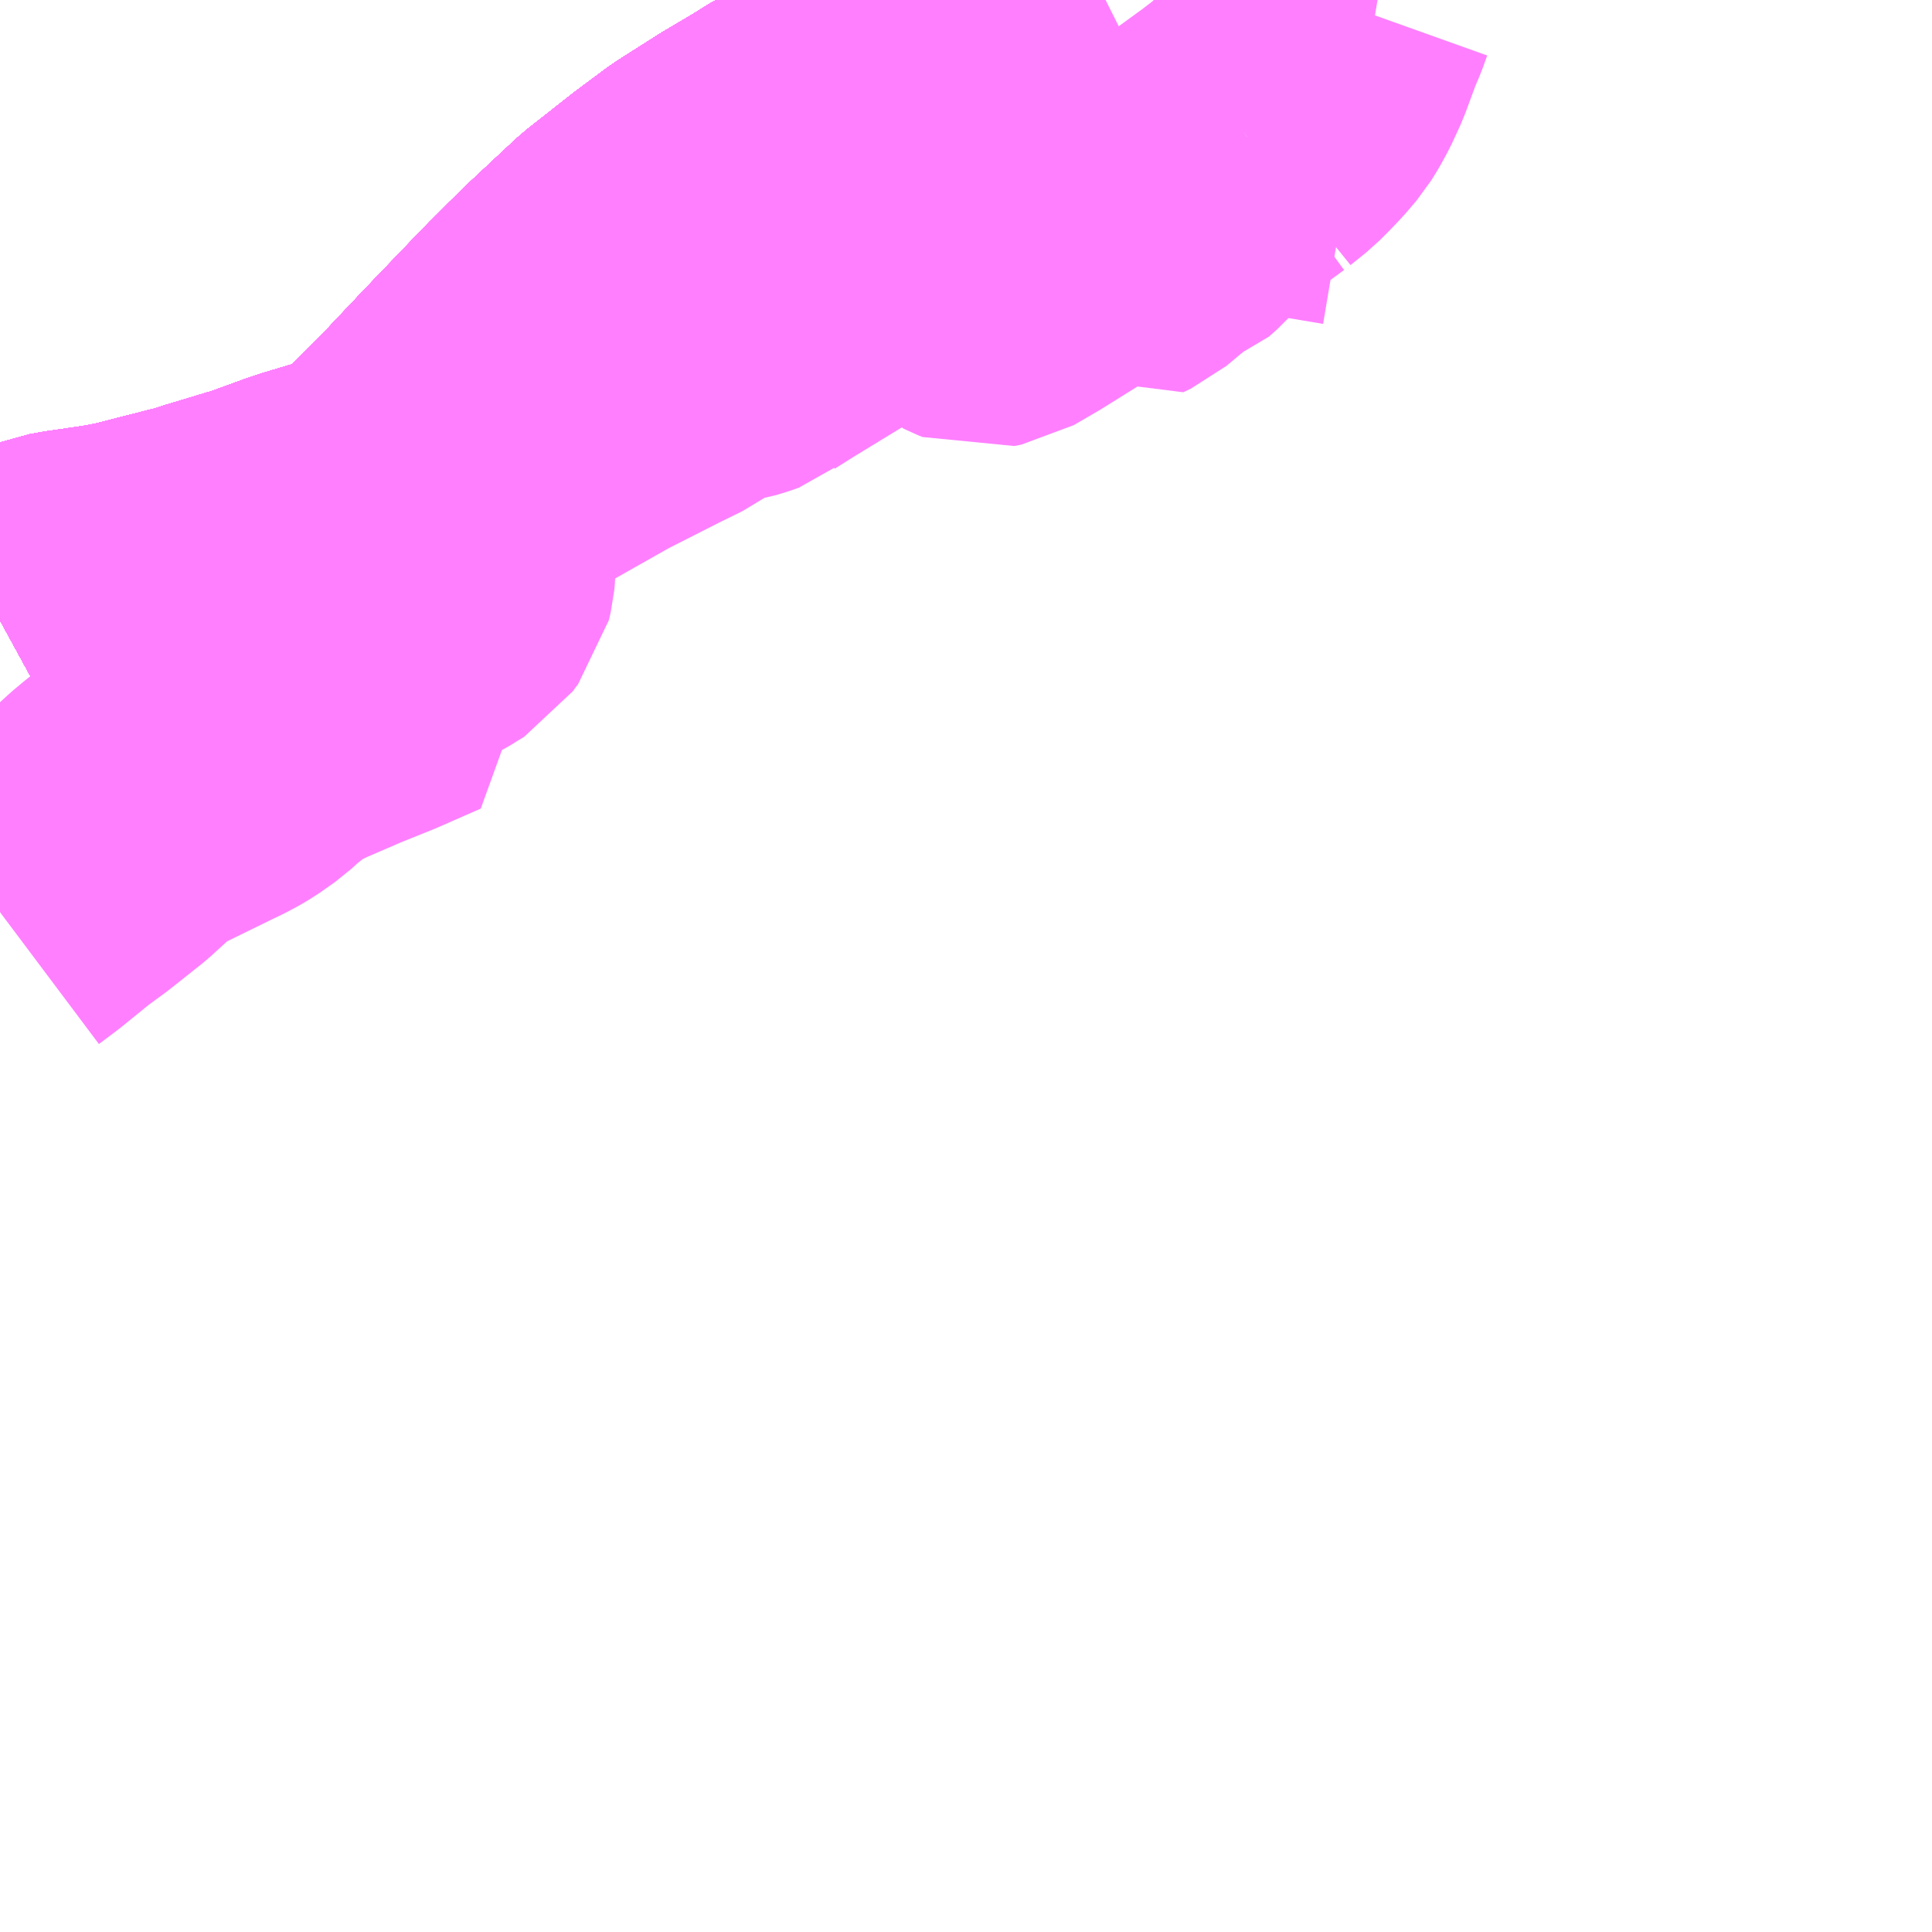 <?xml version="1.0" encoding="UTF-8"?>
<svg  xmlns="http://www.w3.org/2000/svg" xmlns:xlink="http://www.w3.org/1999/xlink" xmlns:go="http://purl.org/svgmap/profile" property="N07_001,N07_002,N07_003,N07_004,N07_005,N07_006,N07_007" viewBox="13223.145 -3427.734 4.395 4.395" go:dataArea="13223.14453125 -3427.734375 4.39453125 4.39453125" >
<globalCoordinateSystem srsName="http://purl.org/crs/84" transform="matrix(100.0,0.0,0.0,-100.0,0.0,0.0)" />
<defs>
 <g id="p0" >
  <circle cx="0.0" cy="0.0" r="3" stroke="green" stroke-width="0.75" vector-effect="non-scaling-stroke" />
 </g>
</defs>
<g fill="none" fill-rule="evenodd" stroke="#FF00FF" stroke-width="0.75" opacity="0.5" vector-effect="non-scaling-stroke" stroke-linejoin="bevel" >
<path content="1,JR九州バス（株）,福岡・小倉～広島・福山（広福ライナー）,3.0,3.0,3.0," xlink:title="1" d="M13225.563,-3427.734L13225.554,-3427.727L13225.54,-3427.717L13225.467,-3427.666L13225.384,-3427.614L13225.35,-3427.593L13225.311,-3427.572L13225.274,-3427.555L13225.218,-3427.527L13225.138,-3427.491L13225.077,-3427.465L13225.06,-3427.456L13225.024,-3427.44L13224.99,-3427.424L13224.978,-3427.419L13224.969,-3427.413L13224.957,-3427.407L13224.917,-3427.382L13224.846,-3427.34L13224.75,-3427.279L13224.738,-3427.27L13224.687,-3427.232L13224.679,-3427.226L13224.576,-3427.145L13224.47,-3427.046L13224.429,-3427.006L13224.388,-3426.965L13224.335,-3426.91L13224.242,-3426.813L13224.157,-3426.723L13224.056,-3426.621L13224.021,-3426.593L13224.003,-3426.582L13223.985,-3426.571L13223.964,-3426.561L13223.93,-3426.55L13223.86,-3426.529L13223.832,-3426.52L13223.747,-3426.489L13223.631,-3426.454L13223.597,-3426.443L13223.576,-3426.438L13223.447,-3426.405L13223.418,-3426.399L13223.389,-3426.394L13223.334,-3426.386L13223.306,-3426.382L13223.29,-3426.379L13223.279,-3426.377L13223.242,-3426.363L13223.167,-3426.335L13223.145,-3426.323"/>
<path content="1,JR九州バス（株）,福岡・小倉～神戸・大阪（山陽道昼特急博多号）,1.0,1.0,1.0," xlink:title="1" d="M13225.563,-3427.734L13225.554,-3427.727L13225.54,-3427.717L13225.467,-3427.666L13225.384,-3427.614L13225.35,-3427.593L13225.311,-3427.572L13225.274,-3427.555L13225.218,-3427.527L13225.138,-3427.491L13225.077,-3427.465L13225.06,-3427.456L13225.024,-3427.44L13224.99,-3427.424L13224.978,-3427.419L13224.969,-3427.413L13224.957,-3427.407L13224.917,-3427.382L13224.846,-3427.34L13224.75,-3427.279L13224.738,-3427.27L13224.687,-3427.232L13224.679,-3427.226L13224.576,-3427.145L13224.47,-3427.046L13224.429,-3427.006L13224.388,-3426.965L13224.335,-3426.91L13224.242,-3426.813L13224.157,-3426.723L13224.056,-3426.621L13224.021,-3426.593L13224.003,-3426.582L13223.985,-3426.571L13223.964,-3426.561L13223.93,-3426.55L13223.86,-3426.529L13223.832,-3426.52L13223.747,-3426.489L13223.631,-3426.454L13223.597,-3426.443L13223.576,-3426.438L13223.447,-3426.405L13223.418,-3426.399L13223.389,-3426.394L13223.334,-3426.386L13223.306,-3426.382L13223.29,-3426.379L13223.279,-3426.377L13223.242,-3426.363L13223.167,-3426.335L13223.145,-3426.323"/>
<path content="1,いわくにバス（株）,広島線（交通局～広島）,8.0,8.0,8.0," xlink:title="1" d="M13225.563,-3427.734L13225.554,-3427.727L13225.54,-3427.717L13225.467,-3427.666L13225.384,-3427.614L13225.35,-3427.593L13225.311,-3427.572L13225.274,-3427.555L13225.218,-3427.527L13225.138,-3427.491L13225.077,-3427.465L13225.06,-3427.456L13225.024,-3427.44L13224.99,-3427.424L13224.978,-3427.419L13224.969,-3427.413L13224.957,-3427.407L13224.917,-3427.382L13224.846,-3427.34L13224.75,-3427.279L13224.738,-3427.27L13224.687,-3427.232L13224.679,-3427.226L13224.576,-3427.145L13224.47,-3427.046L13224.429,-3427.006L13224.388,-3426.965L13224.335,-3426.91L13224.242,-3426.813L13224.157,-3426.723L13224.056,-3426.621L13224.021,-3426.593L13224.003,-3426.582L13223.985,-3426.571L13223.964,-3426.561L13223.93,-3426.55L13223.86,-3426.529L13223.832,-3426.52L13223.747,-3426.489L13223.631,-3426.454L13223.597,-3426.443L13223.576,-3426.438L13223.447,-3426.405L13223.418,-3426.399L13223.389,-3426.394L13223.334,-3426.386L13223.306,-3426.382L13223.29,-3426.379L13223.279,-3426.377L13223.242,-3426.363L13223.167,-3426.335L13223.145,-3426.323"/>
<path content="1,いわくにバス（株）,広島線（東瀬戸・由宇駅～広島）,3.0,3.0,3.0," xlink:title="1" d="M13225.563,-3427.734L13225.554,-3427.727L13225.54,-3427.717L13225.467,-3427.666L13225.384,-3427.614L13225.35,-3427.593L13225.311,-3427.572L13225.274,-3427.555L13225.218,-3427.527L13225.138,-3427.491L13225.077,-3427.465L13225.06,-3427.456L13225.024,-3427.44L13224.99,-3427.424L13224.978,-3427.419L13224.969,-3427.413L13224.957,-3427.407L13224.917,-3427.382L13224.846,-3427.34L13224.75,-3427.279L13224.738,-3427.27L13224.687,-3427.232L13224.679,-3427.226L13224.576,-3427.145L13224.47,-3427.046L13224.429,-3427.006L13224.388,-3426.965L13224.335,-3426.91L13224.242,-3426.813L13224.157,-3426.723L13224.056,-3426.621L13224.021,-3426.593L13224.003,-3426.582L13223.985,-3426.571L13223.964,-3426.561L13223.93,-3426.55L13223.86,-3426.529L13223.832,-3426.52L13223.747,-3426.489L13223.631,-3426.454L13223.597,-3426.443L13223.576,-3426.438L13223.447,-3426.405L13223.418,-3426.399L13223.389,-3426.394L13223.334,-3426.386L13223.306,-3426.382L13223.29,-3426.379L13223.279,-3426.377L13223.242,-3426.363L13223.167,-3426.335L13223.145,-3426.323"/>
<path content="1,サンデン交通（株）,下関～大阪,1.0,1.0,1.0," xlink:title="1" d="M13223.145,-3426.323L13223.167,-3426.335L13223.242,-3426.363L13223.279,-3426.377L13223.29,-3426.379L13223.306,-3426.382L13223.334,-3426.386L13223.389,-3426.394L13223.418,-3426.399L13223.447,-3426.405L13223.576,-3426.438L13223.597,-3426.443L13223.631,-3426.454L13223.747,-3426.489L13223.832,-3426.52L13223.86,-3426.529L13223.93,-3426.55L13223.964,-3426.561L13223.985,-3426.571L13224.003,-3426.582L13224.021,-3426.593L13224.056,-3426.621L13224.157,-3426.723L13224.242,-3426.813L13224.335,-3426.91L13224.388,-3426.965L13224.429,-3427.006L13224.47,-3427.046L13224.576,-3427.145L13224.679,-3427.226L13224.687,-3427.232L13224.738,-3427.27L13224.75,-3427.279L13224.846,-3427.34L13224.917,-3427.382L13224.957,-3427.407L13224.969,-3427.413L13224.978,-3427.419L13224.99,-3427.424L13225.024,-3427.44L13225.06,-3427.456L13225.077,-3427.465L13225.138,-3427.491L13225.218,-3427.527L13225.274,-3427.555L13225.311,-3427.572L13225.35,-3427.593L13225.384,-3427.614L13225.467,-3427.666L13225.54,-3427.717L13225.554,-3427.727L13225.563,-3427.734"/>
<path content="1,三重交通（株）,鳥羽～福岡,1.0,1.0,1.0," xlink:title="1" d="M13223.145,-3426.323L13223.167,-3426.335L13223.242,-3426.363L13223.279,-3426.377L13223.29,-3426.379L13223.306,-3426.382L13223.334,-3426.386L13223.389,-3426.394L13223.418,-3426.399L13223.447,-3426.405L13223.576,-3426.438L13223.597,-3426.443L13223.631,-3426.454L13223.747,-3426.489L13223.832,-3426.52L13223.86,-3426.529L13223.93,-3426.55L13223.964,-3426.561L13223.985,-3426.571L13224.003,-3426.582L13224.021,-3426.593L13224.056,-3426.621L13224.157,-3426.723L13224.242,-3426.813L13224.335,-3426.91L13224.388,-3426.965L13224.429,-3427.006L13224.47,-3427.046L13224.576,-3427.145L13224.679,-3427.226L13224.687,-3427.232L13224.738,-3427.27L13224.75,-3427.279L13224.846,-3427.34L13224.917,-3427.382L13224.957,-3427.407L13224.969,-3427.413L13224.978,-3427.419L13224.99,-3427.424L13225.024,-3427.44L13225.06,-3427.456L13225.077,-3427.465L13225.138,-3427.491L13225.218,-3427.527L13225.274,-3427.555L13225.311,-3427.572L13225.35,-3427.593L13225.384,-3427.614L13225.467,-3427.666L13225.54,-3427.717L13225.554,-3427.727L13225.563,-3427.734"/>
<path content="1,下津井電鉄（株）,岡山～福岡線,1.0,1.0,1.0," xlink:title="1" d="M13225.563,-3427.734L13225.554,-3427.727L13225.54,-3427.717L13225.467,-3427.666L13225.384,-3427.614L13225.35,-3427.593L13225.311,-3427.572L13225.274,-3427.555L13225.218,-3427.527L13225.138,-3427.491L13225.077,-3427.465L13225.06,-3427.456L13225.024,-3427.44L13224.99,-3427.424L13224.978,-3427.419L13224.969,-3427.413L13224.957,-3427.407L13224.917,-3427.382L13224.846,-3427.34L13224.75,-3427.279L13224.738,-3427.27L13224.687,-3427.232L13224.679,-3427.226L13224.576,-3427.145L13224.47,-3427.046L13224.429,-3427.006L13224.388,-3426.965L13224.335,-3426.91L13224.242,-3426.813L13224.157,-3426.723L13224.056,-3426.621L13224.021,-3426.593L13224.003,-3426.582L13223.985,-3426.571L13223.964,-3426.561L13223.93,-3426.55L13223.86,-3426.529L13223.832,-3426.52L13223.747,-3426.489L13223.631,-3426.454L13223.597,-3426.443L13223.576,-3426.438L13223.447,-3426.405L13223.418,-3426.399L13223.389,-3426.394L13223.334,-3426.386L13223.306,-3426.382L13223.29,-3426.379L13223.279,-3426.377L13223.242,-3426.363L13223.167,-3426.335L13223.145,-3426.323"/>
<path content="1,両備ホールディングス（株）,ペガサス　倉敷・岡山～小倉・福岡線,1.0,1.0,1.0," xlink:title="1" d="M13225.563,-3427.734L13225.554,-3427.727L13225.54,-3427.717L13225.467,-3427.666L13225.384,-3427.614L13225.35,-3427.593L13225.311,-3427.572L13225.274,-3427.555L13225.218,-3427.527L13225.138,-3427.491L13225.077,-3427.465L13225.06,-3427.456L13225.024,-3427.44L13224.99,-3427.424L13224.978,-3427.419L13224.969,-3427.413L13224.957,-3427.407L13224.917,-3427.382L13224.846,-3427.34L13224.75,-3427.279L13224.738,-3427.27L13224.687,-3427.232L13224.679,-3427.226L13224.576,-3427.145L13224.47,-3427.046L13224.429,-3427.006L13224.388,-3426.965L13224.335,-3426.91L13224.242,-3426.813L13224.157,-3426.723L13224.056,-3426.621L13224.021,-3426.593L13224.003,-3426.582L13223.985,-3426.571L13223.964,-3426.561L13223.93,-3426.55L13223.86,-3426.529L13223.832,-3426.52L13223.747,-3426.489L13223.631,-3426.454L13223.597,-3426.443L13223.576,-3426.438L13223.447,-3426.405L13223.418,-3426.399L13223.389,-3426.394L13223.334,-3426.386L13223.306,-3426.382L13223.29,-3426.379L13223.279,-3426.377L13223.242,-3426.363L13223.167,-3426.335L13223.145,-3426.323"/>
<path content="1,中国JRバス（株）,福山・広島～福岡　広福ライナー,10.0,10.0,10.0," xlink:title="1" d="M13225.563,-3427.734L13225.554,-3427.727L13225.54,-3427.717L13225.467,-3427.666L13225.384,-3427.614L13225.35,-3427.593L13225.311,-3427.572L13225.274,-3427.555L13225.218,-3427.527L13225.138,-3427.491L13225.077,-3427.465L13225.06,-3427.456L13225.024,-3427.44L13224.99,-3427.424L13224.978,-3427.419L13224.969,-3427.413L13224.957,-3427.407L13224.917,-3427.382L13224.846,-3427.34L13224.75,-3427.279L13224.738,-3427.27L13224.687,-3427.232L13224.679,-3427.226L13224.576,-3427.145L13224.47,-3427.046L13224.429,-3427.006L13224.388,-3426.965L13224.335,-3426.91L13224.242,-3426.813L13224.157,-3426.723L13224.056,-3426.621L13224.021,-3426.593L13224.003,-3426.582L13223.985,-3426.571L13223.964,-3426.561L13223.93,-3426.55L13223.86,-3426.529L13223.832,-3426.52L13223.747,-3426.489L13223.631,-3426.454L13223.597,-3426.443L13223.576,-3426.438L13223.447,-3426.405L13223.418,-3426.399L13223.389,-3426.394L13223.334,-3426.386L13223.306,-3426.382L13223.29,-3426.379L13223.279,-3426.377L13223.242,-3426.363L13223.167,-3426.335L13223.145,-3426.323"/>
<path content="1,九州産交バス（株）,熊本⇔名古屋,1.0,1.0,1.0," xlink:title="1" d="M13225.563,-3427.734L13225.554,-3427.727L13225.54,-3427.717L13225.467,-3427.666L13225.384,-3427.614L13225.35,-3427.593L13225.311,-3427.572L13225.274,-3427.555L13225.218,-3427.527L13225.138,-3427.491L13225.077,-3427.465L13225.06,-3427.456L13225.024,-3427.44L13224.99,-3427.424L13224.978,-3427.419L13224.969,-3427.413L13224.957,-3427.407L13224.917,-3427.382L13224.846,-3427.34L13224.75,-3427.279L13224.738,-3427.27L13224.687,-3427.232L13224.679,-3427.226L13224.576,-3427.145L13224.47,-3427.046L13224.429,-3427.006L13224.388,-3426.965L13224.335,-3426.91L13224.242,-3426.813L13224.157,-3426.723L13224.056,-3426.621L13224.021,-3426.593L13224.003,-3426.582L13223.985,-3426.571L13223.964,-3426.561L13223.93,-3426.55L13223.86,-3426.529L13223.832,-3426.52L13223.747,-3426.489L13223.631,-3426.454L13223.597,-3426.443L13223.576,-3426.438L13223.447,-3426.405L13223.418,-3426.399L13223.389,-3426.394L13223.334,-3426.386L13223.306,-3426.382L13223.29,-3426.379L13223.279,-3426.377L13223.242,-3426.363L13223.167,-3426.335L13223.145,-3426.323"/>
<path content="1,九州産交バス（株）,熊本⇔大阪・京都,1.0,1.0,1.0," xlink:title="1" d="M13225.563,-3427.734L13225.554,-3427.727L13225.54,-3427.717L13225.467,-3427.666L13225.384,-3427.614L13225.35,-3427.593L13225.311,-3427.572L13225.274,-3427.555L13225.218,-3427.527L13225.138,-3427.491L13225.077,-3427.465L13225.06,-3427.456L13225.024,-3427.44L13224.99,-3427.424L13224.978,-3427.419L13224.969,-3427.413L13224.957,-3427.407L13224.917,-3427.382L13224.846,-3427.34L13224.75,-3427.279L13224.738,-3427.27L13224.687,-3427.232L13224.679,-3427.226L13224.576,-3427.145L13224.47,-3427.046L13224.429,-3427.006L13224.388,-3426.965L13224.335,-3426.91L13224.242,-3426.813L13224.157,-3426.723L13224.056,-3426.621L13224.021,-3426.593L13224.003,-3426.582L13223.985,-3426.571L13223.964,-3426.561L13223.93,-3426.55L13223.86,-3426.529L13223.832,-3426.52L13223.747,-3426.489L13223.631,-3426.454L13223.597,-3426.443L13223.576,-3426.438L13223.447,-3426.405L13223.418,-3426.399L13223.389,-3426.394L13223.334,-3426.386L13223.306,-3426.382L13223.29,-3426.379L13223.279,-3426.377L13223.242,-3426.363L13223.167,-3426.335L13223.145,-3426.323"/>
<path content="1,九州産交バス（株）,鹿児島・熊本～神戸・尼崎（トワイライト号）,1.0,1.0,1.0," xlink:title="1" d="M13225.563,-3427.734L13225.554,-3427.727L13225.54,-3427.717L13225.467,-3427.666L13225.384,-3427.614L13225.35,-3427.593L13225.311,-3427.572L13225.274,-3427.555L13225.218,-3427.527L13225.138,-3427.491L13225.077,-3427.465L13225.06,-3427.456L13225.024,-3427.44L13224.99,-3427.424L13224.978,-3427.419L13224.969,-3427.413L13224.957,-3427.407L13224.917,-3427.382L13224.846,-3427.34L13224.75,-3427.279L13224.738,-3427.27L13224.687,-3427.232L13224.679,-3427.226L13224.576,-3427.145L13224.47,-3427.046L13224.429,-3427.006L13224.388,-3426.965L13224.335,-3426.91L13224.242,-3426.813L13224.157,-3426.723L13224.056,-3426.621L13224.021,-3426.593L13224.003,-3426.582L13223.985,-3426.571L13223.964,-3426.561L13223.93,-3426.55L13223.86,-3426.529L13223.832,-3426.52L13223.747,-3426.489L13223.631,-3426.454L13223.597,-3426.443L13223.576,-3426.438L13223.447,-3426.405L13223.418,-3426.399L13223.389,-3426.394L13223.334,-3426.386L13223.306,-3426.382L13223.29,-3426.379L13223.279,-3426.377L13223.242,-3426.363L13223.167,-3426.335L13223.145,-3426.323"/>
<path content="1,京阪バス（株）,京都・大阪⇔小倉・福岡,1.0,1.0,1.0," xlink:title="1" d="M13223.145,-3426.323L13223.167,-3426.335L13223.242,-3426.363L13223.279,-3426.377L13223.29,-3426.379L13223.306,-3426.382L13223.334,-3426.386L13223.389,-3426.394L13223.418,-3426.399L13223.447,-3426.405L13223.576,-3426.438L13223.597,-3426.443L13223.631,-3426.454L13223.747,-3426.489L13223.832,-3426.52L13223.86,-3426.529L13223.93,-3426.55L13223.964,-3426.561L13223.985,-3426.571L13224.003,-3426.582L13224.021,-3426.593L13224.056,-3426.621L13224.157,-3426.723L13224.242,-3426.813L13224.335,-3426.91L13224.388,-3426.965L13224.429,-3427.006L13224.47,-3427.046L13224.576,-3427.145L13224.679,-3427.226L13224.687,-3427.232L13224.738,-3427.27L13224.75,-3427.279L13224.846,-3427.34L13224.917,-3427.382L13224.957,-3427.407L13224.969,-3427.413L13224.978,-3427.419L13224.99,-3427.424L13225.024,-3427.44L13225.06,-3427.456L13225.077,-3427.465L13225.138,-3427.491L13225.218,-3427.527L13225.274,-3427.555L13225.311,-3427.572L13225.35,-3427.593L13225.384,-3427.614L13225.467,-3427.666L13225.54,-3427.717L13225.554,-3427.727L13225.563,-3427.734"/>
<path content="1,伊予鉄道（株）,道後エクスプレスふくおか号　松山⇔福岡,1.0,1.0,1.0," xlink:title="1" d="M13223.145,-3426.323L13223.167,-3426.335L13223.242,-3426.363L13223.279,-3426.377L13223.29,-3426.379L13223.306,-3426.382L13223.334,-3426.386L13223.389,-3426.394L13223.418,-3426.399L13223.447,-3426.405L13223.576,-3426.438L13223.597,-3426.443L13223.631,-3426.454L13223.747,-3426.489L13223.832,-3426.52L13223.86,-3426.529L13223.93,-3426.55L13223.964,-3426.561L13223.985,-3426.571L13224.003,-3426.582L13224.021,-3426.593L13224.056,-3426.621L13224.157,-3426.723L13224.242,-3426.813L13224.335,-3426.91L13224.388,-3426.965L13224.429,-3427.006L13224.47,-3427.046L13224.576,-3427.145L13224.679,-3427.226L13224.687,-3427.232L13224.738,-3427.27L13224.75,-3427.279L13224.846,-3427.34L13224.917,-3427.382L13224.957,-3427.407L13224.969,-3427.413L13224.978,-3427.419L13224.99,-3427.424L13225.024,-3427.44L13225.06,-3427.456L13225.077,-3427.465L13225.138,-3427.491L13225.218,-3427.527L13225.274,-3427.555L13225.311,-3427.572L13225.35,-3427.593L13225.384,-3427.614L13225.467,-3427.666L13225.54,-3427.717L13225.554,-3427.727L13225.563,-3427.734"/>
<path content="1,南海バス（株）,堺・大阪（なんば）・神戸（三宮）⇔佐世保・ハウステンボス,1.0,1.0,1.0," xlink:title="1" d="M13225.563,-3427.734L13225.554,-3427.727L13225.54,-3427.717L13225.467,-3427.666L13225.384,-3427.614L13225.35,-3427.593L13225.311,-3427.572L13225.274,-3427.555L13225.218,-3427.527L13225.138,-3427.491L13225.077,-3427.465L13225.06,-3427.456L13225.024,-3427.44L13224.99,-3427.424L13224.978,-3427.419L13224.969,-3427.413L13224.957,-3427.407L13224.917,-3427.382L13224.846,-3427.34L13224.75,-3427.279L13224.738,-3427.27L13224.687,-3427.232L13224.679,-3427.226L13224.576,-3427.145L13224.47,-3427.046L13224.429,-3427.006L13224.388,-3426.965L13224.335,-3426.91L13224.242,-3426.813L13224.157,-3426.723L13224.056,-3426.621L13224.021,-3426.593L13224.003,-3426.582L13223.985,-3426.571L13223.964,-3426.561L13223.93,-3426.55L13223.86,-3426.529L13223.832,-3426.52L13223.747,-3426.489L13223.631,-3426.454L13223.597,-3426.443L13223.576,-3426.438L13223.447,-3426.405L13223.418,-3426.399L13223.389,-3426.394L13223.334,-3426.386L13223.306,-3426.382L13223.29,-3426.379L13223.279,-3426.377L13223.242,-3426.363L13223.167,-3426.335L13223.145,-3426.323"/>
<path content="1,名鉄バス（株）,名古屋～熊本,1.0,1.0,1.0," xlink:title="1" d="M13225.563,-3427.734L13225.554,-3427.727L13225.54,-3427.717L13225.467,-3427.666L13225.384,-3427.614L13225.35,-3427.593L13225.311,-3427.572L13225.274,-3427.555L13225.218,-3427.527L13225.138,-3427.491L13225.077,-3427.465L13225.06,-3427.456L13225.024,-3427.44L13224.99,-3427.424L13224.978,-3427.419L13224.969,-3427.413L13224.957,-3427.407L13224.917,-3427.382L13224.846,-3427.34L13224.75,-3427.279L13224.738,-3427.27L13224.687,-3427.232L13224.679,-3427.226L13224.576,-3427.145L13224.47,-3427.046L13224.429,-3427.006L13224.388,-3426.965L13224.335,-3426.91L13224.242,-3426.813L13224.157,-3426.723L13224.056,-3426.621L13224.021,-3426.593L13224.003,-3426.582L13223.985,-3426.571L13223.964,-3426.561L13223.93,-3426.55L13223.86,-3426.529L13223.832,-3426.52L13223.747,-3426.489L13223.631,-3426.454L13223.597,-3426.443L13223.576,-3426.438L13223.447,-3426.405L13223.418,-3426.399L13223.389,-3426.394L13223.334,-3426.386L13223.306,-3426.382L13223.29,-3426.379L13223.279,-3426.377L13223.242,-3426.363L13223.167,-3426.335L13223.145,-3426.323"/>
<path content="1,名鉄バス（株）,名古屋～福岡,1.0,1.0,1.0," xlink:title="1" d="M13223.145,-3426.323L13223.167,-3426.335L13223.242,-3426.363L13223.279,-3426.377L13223.29,-3426.379L13223.306,-3426.382L13223.334,-3426.386L13223.389,-3426.394L13223.418,-3426.399L13223.447,-3426.405L13223.576,-3426.438L13223.597,-3426.443L13223.631,-3426.454L13223.747,-3426.489L13223.832,-3426.52L13223.86,-3426.529L13223.93,-3426.55L13223.964,-3426.561L13223.985,-3426.571L13224.003,-3426.582L13224.021,-3426.593L13224.056,-3426.621L13224.157,-3426.723L13224.242,-3426.813L13224.335,-3426.91L13224.388,-3426.965L13224.429,-3427.006L13224.47,-3427.046L13224.576,-3427.145L13224.679,-3427.226L13224.687,-3427.232L13224.738,-3427.27L13224.75,-3427.279L13224.846,-3427.34L13224.917,-3427.382L13224.957,-3427.407L13224.969,-3427.413L13224.978,-3427.419L13224.99,-3427.424L13225.024,-3427.44L13225.06,-3427.456L13225.077,-3427.465L13225.138,-3427.491L13225.218,-3427.527L13225.274,-3427.555L13225.311,-3427.572L13225.35,-3427.593L13225.384,-3427.614L13225.467,-3427.666L13225.54,-3427.717L13225.554,-3427.727L13225.563,-3427.734"/>
<path content="1,名鉄バス（株）,名古屋～長崎,1.0,1.0,1.0," xlink:title="1" d="M13225.563,-3427.734L13225.554,-3427.727L13225.54,-3427.717L13225.467,-3427.666L13225.384,-3427.614L13225.35,-3427.593L13225.311,-3427.572L13225.274,-3427.555L13225.218,-3427.527L13225.138,-3427.491L13225.077,-3427.465L13225.06,-3427.456L13225.024,-3427.44L13224.99,-3427.424L13224.978,-3427.419L13224.969,-3427.413L13224.957,-3427.407L13224.917,-3427.382L13224.846,-3427.34L13224.75,-3427.279L13224.738,-3427.27L13224.687,-3427.232L13224.679,-3427.226L13224.576,-3427.145L13224.47,-3427.046L13224.429,-3427.006L13224.388,-3426.965L13224.335,-3426.91L13224.242,-3426.813L13224.157,-3426.723L13224.056,-3426.621L13224.021,-3426.593L13224.003,-3426.582L13223.985,-3426.571L13223.964,-3426.561L13223.93,-3426.55L13223.86,-3426.529L13223.832,-3426.52L13223.747,-3426.489L13223.631,-3426.454L13223.597,-3426.443L13223.576,-3426.438L13223.447,-3426.405L13223.418,-3426.399L13223.389,-3426.394L13223.334,-3426.386L13223.306,-3426.382L13223.29,-3426.379L13223.279,-3426.377L13223.242,-3426.363L13223.167,-3426.335L13223.145,-3426.323"/>
<path content="1,四国高速バス（株）,さぬきエクスプレス福岡　高松・善通寺⇔福岡,1.0,1.0,1.0," xlink:title="1" d="M13223.145,-3426.323L13223.167,-3426.335L13223.242,-3426.363L13223.279,-3426.377L13223.29,-3426.379L13223.306,-3426.382L13223.334,-3426.386L13223.389,-3426.394L13223.418,-3426.399L13223.447,-3426.405L13223.576,-3426.438L13223.597,-3426.443L13223.631,-3426.454L13223.747,-3426.489L13223.832,-3426.52L13223.86,-3426.529L13223.93,-3426.55L13223.964,-3426.561L13223.985,-3426.571L13224.003,-3426.582L13224.021,-3426.593L13224.056,-3426.621L13224.157,-3426.723L13224.242,-3426.813L13224.335,-3426.91L13224.388,-3426.965L13224.429,-3427.006L13224.47,-3427.046L13224.576,-3427.145L13224.679,-3427.226L13224.687,-3427.232L13224.738,-3427.27L13224.75,-3427.279L13224.846,-3427.34L13224.917,-3427.382L13224.957,-3427.407L13224.969,-3427.413L13224.978,-3427.419L13224.99,-3427.424L13225.024,-3427.44L13225.06,-3427.456L13225.077,-3427.465L13225.138,-3427.491L13225.218,-3427.527L13225.274,-3427.555L13225.311,-3427.572L13225.35,-3427.593L13225.384,-3427.614L13225.467,-3427.666L13225.54,-3427.717L13225.554,-3427.727L13225.563,-3427.734"/>
<path content="1,土佐電気鉄道（株）,はりまや号　高知⇔福岡線,1.0,1.0,1.0," xlink:title="1" d="M13223.145,-3426.323L13223.167,-3426.335L13223.242,-3426.363L13223.279,-3426.377L13223.29,-3426.379L13223.306,-3426.382L13223.334,-3426.386L13223.389,-3426.394L13223.418,-3426.399L13223.447,-3426.405L13223.576,-3426.438L13223.597,-3426.443L13223.631,-3426.454L13223.747,-3426.489L13223.832,-3426.52L13223.86,-3426.529L13223.93,-3426.55L13223.964,-3426.561L13223.985,-3426.571L13224.003,-3426.582L13224.021,-3426.593L13224.056,-3426.621L13224.157,-3426.723L13224.242,-3426.813L13224.335,-3426.91L13224.388,-3426.965L13224.429,-3427.006L13224.47,-3427.046L13224.576,-3427.145L13224.679,-3427.226L13224.687,-3427.232L13224.738,-3427.27L13224.75,-3427.279L13224.846,-3427.34L13224.917,-3427.382L13224.957,-3427.407L13224.969,-3427.413L13224.978,-3427.419L13224.99,-3427.424L13225.024,-3427.44L13225.06,-3427.456L13225.077,-3427.465L13225.138,-3427.491L13225.218,-3427.527L13225.274,-3427.555L13225.311,-3427.572L13225.35,-3427.593L13225.384,-3427.614L13225.467,-3427.666L13225.54,-3427.717L13225.554,-3427.727L13225.563,-3427.734"/>
<path content="1,広交観光（株）,広島⇔徳山,6.0,6.0,6.0," xlink:title="1" d="M13225.563,-3427.734L13225.554,-3427.727L13225.54,-3427.717L13225.467,-3427.666L13225.384,-3427.614L13225.35,-3427.593L13225.311,-3427.572L13225.274,-3427.555L13225.218,-3427.527L13225.138,-3427.491L13225.077,-3427.465L13225.06,-3427.456L13225.024,-3427.44L13224.99,-3427.424L13224.978,-3427.419L13224.969,-3427.413L13224.957,-3427.407L13224.917,-3427.382L13224.846,-3427.34L13224.75,-3427.279L13224.738,-3427.27L13224.687,-3427.232L13224.679,-3427.226L13224.576,-3427.145L13224.47,-3427.046L13224.429,-3427.006L13224.388,-3426.965L13224.335,-3426.91L13224.242,-3426.813L13224.157,-3426.723L13224.056,-3426.621L13224.021,-3426.593L13224.003,-3426.582L13223.985,-3426.571L13223.964,-3426.561L13223.93,-3426.55L13223.86,-3426.529L13223.832,-3426.52L13223.747,-3426.489L13223.631,-3426.454L13223.597,-3426.443L13223.576,-3426.438L13223.447,-3426.405L13223.418,-3426.399L13223.389,-3426.394L13223.334,-3426.386L13223.306,-3426.382L13223.29,-3426.379L13223.279,-3426.377L13223.242,-3426.363L13223.167,-3426.335L13223.145,-3426.323"/>
<path content="1,広交観光（株）,広福ライナー　広島⇔福岡,9.0,9.0,9.0," xlink:title="1" d="M13225.563,-3427.734L13225.554,-3427.727L13225.54,-3427.717L13225.467,-3427.666L13225.384,-3427.614L13225.35,-3427.593L13225.311,-3427.572L13225.274,-3427.555L13225.218,-3427.527L13225.138,-3427.491L13225.077,-3427.465L13225.06,-3427.456L13225.024,-3427.44L13224.99,-3427.424L13224.978,-3427.419L13224.969,-3427.413L13224.957,-3427.407L13224.917,-3427.382L13224.846,-3427.34L13224.75,-3427.279L13224.738,-3427.27L13224.687,-3427.232L13224.679,-3427.226L13224.576,-3427.145L13224.47,-3427.046L13224.429,-3427.006L13224.388,-3426.965L13224.335,-3426.91L13224.242,-3426.813L13224.157,-3426.723L13224.056,-3426.621L13224.021,-3426.593L13224.003,-3426.582L13223.985,-3426.571L13223.964,-3426.561L13223.93,-3426.55L13223.86,-3426.529L13223.832,-3426.52L13223.747,-3426.489L13223.631,-3426.454L13223.597,-3426.443L13223.576,-3426.438L13223.447,-3426.405L13223.418,-3426.399L13223.389,-3426.394L13223.334,-3426.386L13223.306,-3426.382L13223.29,-3426.379L13223.279,-3426.377L13223.242,-3426.363L13223.167,-3426.335L13223.145,-3426.323"/>
<path content="1,広交観光（株）,広福ライナー　福山・広島⇔福岡,1.0,1.0,1.0," xlink:title="1" d="M13225.563,-3427.734L13225.554,-3427.727L13225.54,-3427.717L13225.467,-3427.666L13225.384,-3427.614L13225.35,-3427.593L13225.311,-3427.572L13225.274,-3427.555L13225.218,-3427.527L13225.138,-3427.491L13225.077,-3427.465L13225.06,-3427.456L13225.024,-3427.44L13224.99,-3427.424L13224.978,-3427.419L13224.969,-3427.413L13224.957,-3427.407L13224.917,-3427.382L13224.846,-3427.34L13224.75,-3427.279L13224.738,-3427.27L13224.687,-3427.232L13224.679,-3427.226L13224.576,-3427.145L13224.47,-3427.046L13224.429,-3427.006L13224.388,-3426.965L13224.335,-3426.91L13224.242,-3426.813L13224.157,-3426.723L13224.056,-3426.621L13224.021,-3426.593L13224.003,-3426.582L13223.985,-3426.571L13223.964,-3426.561L13223.93,-3426.55L13223.86,-3426.529L13223.832,-3426.52L13223.747,-3426.489L13223.631,-3426.454L13223.597,-3426.443L13223.576,-3426.438L13223.447,-3426.405L13223.418,-3426.399L13223.389,-3426.394L13223.334,-3426.386L13223.306,-3426.382L13223.29,-3426.379L13223.279,-3426.377L13223.242,-3426.363L13223.167,-3426.335L13223.145,-3426.323"/>
<path content="1,日ノ丸自動車（株）,福岡‐米子・倉吉・鳥取線,1.0,1.0,1.0," xlink:title="1" d="M13225.563,-3427.734L13225.554,-3427.727L13225.54,-3427.717L13225.467,-3427.666L13225.384,-3427.614L13225.35,-3427.593L13225.311,-3427.572L13225.274,-3427.555L13225.218,-3427.527L13225.138,-3427.491L13225.077,-3427.465L13225.06,-3427.456L13225.024,-3427.44L13224.99,-3427.424L13224.978,-3427.419L13224.969,-3427.413L13224.957,-3427.407L13224.917,-3427.382L13224.846,-3427.34L13224.75,-3427.279L13224.738,-3427.27L13224.687,-3427.232L13224.679,-3427.226L13224.576,-3427.145L13224.47,-3427.046L13224.429,-3427.006L13224.388,-3426.965L13224.335,-3426.91L13224.242,-3426.813L13224.157,-3426.723L13224.056,-3426.621L13224.021,-3426.593L13224.003,-3426.582L13223.985,-3426.571L13223.964,-3426.561L13223.93,-3426.55L13223.86,-3426.529L13223.832,-3426.52L13223.747,-3426.489L13223.631,-3426.454L13223.597,-3426.443L13223.576,-3426.438L13223.447,-3426.405L13223.418,-3426.399L13223.389,-3426.394L13223.334,-3426.386L13223.306,-3426.382L13223.29,-3426.379L13223.279,-3426.377L13223.242,-3426.363L13223.167,-3426.335L13223.145,-3426.323"/>
<path content="1,日本交通（株）,鳥取・倉吉・米子～福岡線,1.0,1.0,1.0," xlink:title="1" d="M13225.563,-3427.734L13225.554,-3427.727L13225.54,-3427.717L13225.467,-3427.666L13225.384,-3427.614L13225.35,-3427.593L13225.311,-3427.572L13225.274,-3427.555L13225.218,-3427.527L13225.138,-3427.491L13225.077,-3427.465L13225.06,-3427.456L13225.024,-3427.44L13224.99,-3427.424L13224.978,-3427.419L13224.969,-3427.413L13224.957,-3427.407L13224.917,-3427.382L13224.846,-3427.34L13224.75,-3427.279L13224.738,-3427.27L13224.687,-3427.232L13224.679,-3427.226L13224.576,-3427.145L13224.47,-3427.046L13224.429,-3427.006L13224.388,-3426.965L13224.335,-3426.91L13224.242,-3426.813L13224.157,-3426.723L13224.056,-3426.621L13224.021,-3426.593L13224.003,-3426.582L13223.985,-3426.571L13223.964,-3426.561L13223.93,-3426.55L13223.86,-3426.529L13223.832,-3426.52L13223.747,-3426.489L13223.631,-3426.454L13223.597,-3426.443L13223.576,-3426.438L13223.447,-3426.405L13223.418,-3426.399L13223.389,-3426.394L13223.334,-3426.386L13223.306,-3426.382L13223.29,-3426.379L13223.279,-3426.377L13223.242,-3426.363L13223.167,-3426.335L13223.145,-3426.323"/>
<path content="1,神姫バス（株）,神戸（三ノ宮）・姫路-長崎,1.0,1.0,1.0," xlink:title="1" d="M13223.145,-3426.323L13223.167,-3426.335L13223.242,-3426.363L13223.279,-3426.377L13223.29,-3426.379L13223.306,-3426.382L13223.334,-3426.386L13223.389,-3426.394L13223.418,-3426.399L13223.447,-3426.405L13223.576,-3426.438L13223.597,-3426.443L13223.631,-3426.454L13223.747,-3426.489L13223.832,-3426.52L13223.86,-3426.529L13223.93,-3426.55L13223.964,-3426.561L13223.985,-3426.571L13224.003,-3426.582L13224.021,-3426.593L13224.056,-3426.621L13224.157,-3426.723L13224.242,-3426.813L13224.335,-3426.91L13224.388,-3426.965L13224.429,-3427.006L13224.47,-3427.046L13224.576,-3427.145L13224.679,-3427.226L13224.687,-3427.232L13224.738,-3427.27L13224.75,-3427.279L13224.846,-3427.34L13224.917,-3427.382L13224.957,-3427.407L13224.969,-3427.413L13224.978,-3427.419L13224.99,-3427.424L13225.024,-3427.44L13225.06,-3427.456L13225.077,-3427.465L13225.138,-3427.491L13225.218,-3427.527L13225.274,-3427.555L13225.311,-3427.572L13225.35,-3427.593L13225.384,-3427.614L13225.467,-3427.666L13225.54,-3427.717L13225.554,-3427.727L13225.563,-3427.734"/>
<path content="1,西日本鉄道（株）,福岡　～　東京　（はかた号））,1.0,1.0,1.0," xlink:title="1" d="M13225.563,-3427.734L13225.554,-3427.727L13225.54,-3427.717L13225.467,-3427.666L13225.384,-3427.614L13225.35,-3427.593L13225.311,-3427.572L13225.274,-3427.555L13225.218,-3427.527L13225.138,-3427.491L13225.077,-3427.465L13225.06,-3427.456L13225.024,-3427.44L13224.99,-3427.424L13224.978,-3427.419L13224.969,-3427.413L13224.957,-3427.407L13224.917,-3427.382L13224.846,-3427.34L13224.75,-3427.279L13224.738,-3427.27L13224.687,-3427.232L13224.679,-3427.226L13224.576,-3427.145L13224.47,-3427.046L13224.429,-3427.006L13224.388,-3426.965L13224.335,-3426.91L13224.242,-3426.813L13224.157,-3426.723L13224.056,-3426.621L13224.021,-3426.593L13224.003,-3426.582L13223.985,-3426.571L13223.964,-3426.561L13223.93,-3426.55L13223.86,-3426.529L13223.832,-3426.52L13223.747,-3426.489L13223.631,-3426.454L13223.597,-3426.443L13223.576,-3426.438L13223.447,-3426.405L13223.418,-3426.399L13223.389,-3426.394L13223.334,-3426.386L13223.306,-3426.382L13223.29,-3426.379L13223.279,-3426.377L13223.242,-3426.363L13223.167,-3426.335L13223.145,-3426.323"/>
<path content="1,西日本鉄道（株）,福岡・北九州　～　名古屋,1.0,1.0,1.0," xlink:title="1" d="M13225.563,-3427.734L13225.554,-3427.727L13225.54,-3427.717L13225.467,-3427.666L13225.384,-3427.614L13225.35,-3427.593L13225.311,-3427.572L13225.274,-3427.555L13225.218,-3427.527L13225.138,-3427.491L13225.077,-3427.465L13225.06,-3427.456L13225.024,-3427.44L13224.99,-3427.424L13224.978,-3427.419L13224.969,-3427.413L13224.957,-3427.407L13224.917,-3427.382L13224.846,-3427.34L13224.75,-3427.279L13224.738,-3427.27L13224.687,-3427.232L13224.679,-3427.226L13224.576,-3427.145L13224.47,-3427.046L13224.429,-3427.006L13224.388,-3426.965L13224.335,-3426.91L13224.242,-3426.813L13224.157,-3426.723L13224.056,-3426.621L13224.021,-3426.593L13224.003,-3426.582L13223.985,-3426.571L13223.964,-3426.561L13223.93,-3426.55L13223.86,-3426.529L13223.832,-3426.52L13223.747,-3426.489L13223.631,-3426.454L13223.597,-3426.443L13223.576,-3426.438L13223.447,-3426.405L13223.418,-3426.399L13223.389,-3426.394L13223.334,-3426.386L13223.306,-3426.382L13223.29,-3426.379L13223.279,-3426.377L13223.242,-3426.363L13223.167,-3426.335L13223.145,-3426.323"/>
<path content="1,西日本鉄道（株）,福岡・北九州　～　大阪・京都,1.0,1.0,1.0," xlink:title="1" d="M13225.563,-3427.734L13225.554,-3427.727L13225.54,-3427.717L13225.467,-3427.666L13225.384,-3427.614L13225.35,-3427.593L13225.311,-3427.572L13225.274,-3427.555L13225.218,-3427.527L13225.138,-3427.491L13225.077,-3427.465L13225.06,-3427.456L13225.024,-3427.44L13224.99,-3427.424L13224.978,-3427.419L13224.969,-3427.413L13224.957,-3427.407L13224.917,-3427.382L13224.846,-3427.34L13224.75,-3427.279L13224.738,-3427.27L13224.687,-3427.232L13224.679,-3427.226L13224.576,-3427.145L13224.47,-3427.046L13224.429,-3427.006L13224.388,-3426.965L13224.335,-3426.91L13224.242,-3426.813L13224.157,-3426.723L13224.056,-3426.621L13224.021,-3426.593L13224.003,-3426.582L13223.985,-3426.571L13223.964,-3426.561L13223.93,-3426.55L13223.86,-3426.529L13223.832,-3426.52L13223.747,-3426.489L13223.631,-3426.454L13223.597,-3426.443L13223.576,-3426.438L13223.447,-3426.405L13223.418,-3426.399L13223.389,-3426.394L13223.334,-3426.386L13223.306,-3426.382L13223.29,-3426.379L13223.279,-3426.377L13223.242,-3426.363L13223.167,-3426.335L13223.145,-3426.323"/>
<path content="1,西肥自動車（株）,ハウステンボス・佐世保～名古屋,1.0,1.0,1.0," xlink:title="1" d="M13225.563,-3427.734L13225.554,-3427.727L13225.54,-3427.717L13225.467,-3427.666L13225.384,-3427.614L13225.35,-3427.593L13225.311,-3427.572L13225.274,-3427.555L13225.218,-3427.527L13225.138,-3427.491L13225.077,-3427.465L13225.06,-3427.456L13225.024,-3427.44L13224.99,-3427.424L13224.978,-3427.419L13224.969,-3427.413L13224.957,-3427.407L13224.917,-3427.382L13224.846,-3427.34L13224.75,-3427.279L13224.738,-3427.27L13224.687,-3427.232L13224.679,-3427.226L13224.576,-3427.145L13224.47,-3427.046L13224.429,-3427.006L13224.388,-3426.965L13224.335,-3426.91L13224.242,-3426.813L13224.157,-3426.723L13224.056,-3426.621L13224.021,-3426.593L13224.003,-3426.582L13223.985,-3426.571L13223.964,-3426.561L13223.93,-3426.55L13223.86,-3426.529L13223.832,-3426.52L13223.747,-3426.489L13223.631,-3426.454L13223.597,-3426.443L13223.576,-3426.438L13223.447,-3426.405L13223.418,-3426.399L13223.389,-3426.394L13223.334,-3426.386L13223.306,-3426.382L13223.29,-3426.379L13223.279,-3426.377L13223.242,-3426.363L13223.167,-3426.335L13223.145,-3426.323"/>
<path content="1,西肥自動車（株）,ハウステンボス・佐世保～大阪,1.0,1.0,1.0," xlink:title="1" d="M13225.563,-3427.734L13225.554,-3427.727L13225.54,-3427.717L13225.467,-3427.666L13225.384,-3427.614L13225.35,-3427.593L13225.311,-3427.572L13225.274,-3427.555L13225.218,-3427.527L13225.138,-3427.491L13225.077,-3427.465L13225.06,-3427.456L13225.024,-3427.44L13224.99,-3427.424L13224.978,-3427.419L13224.969,-3427.413L13224.957,-3427.407L13224.917,-3427.382L13224.846,-3427.34L13224.75,-3427.279L13224.738,-3427.27L13224.687,-3427.232L13224.679,-3427.226L13224.576,-3427.145L13224.47,-3427.046L13224.429,-3427.006L13224.388,-3426.965L13224.335,-3426.91L13224.242,-3426.813L13224.157,-3426.723L13224.056,-3426.621L13224.021,-3426.593L13224.003,-3426.582L13223.985,-3426.571L13223.964,-3426.561L13223.93,-3426.55L13223.86,-3426.529L13223.832,-3426.52L13223.747,-3426.489L13223.631,-3426.454L13223.597,-3426.443L13223.576,-3426.438L13223.447,-3426.405L13223.418,-3426.399L13223.389,-3426.394L13223.334,-3426.386L13223.306,-3426.382L13223.29,-3426.379L13223.279,-3426.377L13223.242,-3426.363L13223.167,-3426.335L13223.145,-3426.323"/>
<path content="1,西鉄高速バス（株）,福岡・北九州　～　三重,1.0,1.0,1.0," xlink:title="1" d="M13223.145,-3426.323L13223.167,-3426.335L13223.242,-3426.363L13223.279,-3426.377L13223.29,-3426.379L13223.306,-3426.382L13223.334,-3426.386L13223.389,-3426.394L13223.418,-3426.399L13223.447,-3426.405L13223.576,-3426.438L13223.597,-3426.443L13223.631,-3426.454L13223.747,-3426.489L13223.832,-3426.52L13223.86,-3426.529L13223.93,-3426.55L13223.964,-3426.561L13223.985,-3426.571L13224.003,-3426.582L13224.021,-3426.593L13224.056,-3426.621L13224.157,-3426.723L13224.242,-3426.813L13224.335,-3426.91L13224.388,-3426.965L13224.429,-3427.006L13224.47,-3427.046L13224.576,-3427.145L13224.679,-3427.226L13224.687,-3427.232L13224.738,-3427.27L13224.75,-3427.279L13224.846,-3427.34L13224.917,-3427.382L13224.957,-3427.407L13224.969,-3427.413L13224.978,-3427.419L13224.99,-3427.424L13225.024,-3427.44L13225.06,-3427.456L13225.077,-3427.465L13225.138,-3427.491L13225.218,-3427.527L13225.274,-3427.555L13225.311,-3427.572L13225.35,-3427.593L13225.384,-3427.614L13225.467,-3427.666L13225.54,-3427.717L13225.554,-3427.727L13225.563,-3427.734"/>
<path content="1,近鉄バス（株）,京都・大阪⇔熊本,1.0,1.0,1.0," xlink:title="1" d="M13225.563,-3427.734L13225.554,-3427.727L13225.54,-3427.717L13225.467,-3427.666L13225.384,-3427.614L13225.35,-3427.593L13225.311,-3427.572L13225.274,-3427.555L13225.218,-3427.527L13225.138,-3427.491L13225.077,-3427.465L13225.06,-3427.456L13225.024,-3427.44L13224.99,-3427.424L13224.978,-3427.419L13224.969,-3427.413L13224.957,-3427.407L13224.917,-3427.382L13224.846,-3427.34L13224.75,-3427.279L13224.738,-3427.27L13224.687,-3427.232L13224.679,-3427.226L13224.576,-3427.145L13224.47,-3427.046L13224.429,-3427.006L13224.388,-3426.965L13224.335,-3426.91L13224.242,-3426.813L13224.157,-3426.723L13224.056,-3426.621L13224.021,-3426.593L13224.003,-3426.582L13223.985,-3426.571L13223.964,-3426.561L13223.93,-3426.55L13223.86,-3426.529L13223.832,-3426.52L13223.747,-3426.489L13223.631,-3426.454L13223.597,-3426.443L13223.576,-3426.438L13223.447,-3426.405L13223.418,-3426.399L13223.389,-3426.394L13223.334,-3426.386L13223.306,-3426.382L13223.29,-3426.379L13223.279,-3426.377L13223.242,-3426.363L13223.167,-3426.335L13223.145,-3426.323"/>
<path content="1,近鉄バス（株）,京都・大阪⇔長崎,1.0,1.0,1.0," xlink:title="1" d="M13225.563,-3427.734L13225.554,-3427.727L13225.54,-3427.717L13225.467,-3427.666L13225.384,-3427.614L13225.35,-3427.593L13225.311,-3427.572L13225.274,-3427.555L13225.218,-3427.527L13225.138,-3427.491L13225.077,-3427.465L13225.06,-3427.456L13225.024,-3427.44L13224.99,-3427.424L13224.978,-3427.419L13224.969,-3427.413L13224.957,-3427.407L13224.917,-3427.382L13224.846,-3427.34L13224.75,-3427.279L13224.738,-3427.27L13224.687,-3427.232L13224.679,-3427.226L13224.576,-3427.145L13224.47,-3427.046L13224.429,-3427.006L13224.388,-3426.965L13224.335,-3426.91L13224.242,-3426.813L13224.157,-3426.723L13224.056,-3426.621L13224.021,-3426.593L13224.003,-3426.582L13223.985,-3426.571L13223.964,-3426.561L13223.93,-3426.55L13223.86,-3426.529L13223.832,-3426.52L13223.747,-3426.489L13223.631,-3426.454L13223.597,-3426.443L13223.576,-3426.438L13223.447,-3426.405L13223.418,-3426.399L13223.389,-3426.394L13223.334,-3426.386L13223.306,-3426.382L13223.29,-3426.379L13223.279,-3426.377L13223.242,-3426.363L13223.167,-3426.335L13223.145,-3426.323"/>
<path content="1,近鉄バス（株）,京都・大阪・神戸⇔宮崎,1.0,1.0,1.0," xlink:title="1" d="M13223.145,-3426.323L13223.167,-3426.335L13223.242,-3426.363L13223.279,-3426.377L13223.29,-3426.379L13223.306,-3426.382L13223.334,-3426.386L13223.389,-3426.394L13223.418,-3426.399L13223.447,-3426.405L13223.576,-3426.438L13223.597,-3426.443L13223.631,-3426.454L13223.747,-3426.489L13223.832,-3426.52L13223.86,-3426.529L13223.93,-3426.55L13223.964,-3426.561L13223.985,-3426.571L13224.003,-3426.582L13224.021,-3426.593L13224.056,-3426.621L13224.157,-3426.723L13224.242,-3426.813L13224.335,-3426.91L13224.388,-3426.965L13224.429,-3427.006L13224.47,-3427.046L13224.576,-3427.145L13224.679,-3427.226L13224.687,-3427.232L13224.738,-3427.27L13224.75,-3427.279L13224.846,-3427.34L13224.917,-3427.382L13224.957,-3427.407L13224.969,-3427.413L13224.978,-3427.419L13224.99,-3427.424L13225.024,-3427.44L13225.06,-3427.456L13225.077,-3427.465L13225.138,-3427.491L13225.218,-3427.527L13225.274,-3427.555L13225.311,-3427.572L13225.35,-3427.593L13225.384,-3427.614L13225.467,-3427.666L13225.54,-3427.717L13225.554,-3427.727L13225.563,-3427.734"/>
<path content="1,近鉄バス（株）,大阪⇔鹿児島,1.0,1.0,1.0," xlink:title="1" d="M13223.145,-3426.323L13223.167,-3426.335L13223.242,-3426.363L13223.279,-3426.377L13223.29,-3426.379L13223.306,-3426.382L13223.334,-3426.386L13223.389,-3426.394L13223.418,-3426.399L13223.447,-3426.405L13223.576,-3426.438L13223.597,-3426.443L13223.631,-3426.454L13223.747,-3426.489L13223.832,-3426.52L13223.86,-3426.529L13223.93,-3426.55L13223.964,-3426.561L13223.985,-3426.571L13224.003,-3426.582L13224.021,-3426.593L13224.056,-3426.621L13224.157,-3426.723L13224.242,-3426.813L13224.335,-3426.91L13224.388,-3426.965L13224.429,-3427.006L13224.47,-3427.046L13224.576,-3427.145L13224.679,-3427.226L13224.687,-3427.232L13224.738,-3427.27L13224.75,-3427.279L13224.846,-3427.34L13224.917,-3427.382L13224.957,-3427.407L13224.969,-3427.413L13224.978,-3427.419L13224.99,-3427.424L13225.024,-3427.44L13225.06,-3427.456L13225.077,-3427.465L13225.138,-3427.491L13225.218,-3427.527L13225.274,-3427.555L13225.311,-3427.572L13225.35,-3427.593L13225.384,-3427.614L13225.467,-3427.666L13225.54,-3427.717L13225.554,-3427.727L13225.563,-3427.734"/>
<path content="1,近鉄バス（株）,大阪・神戸⇔徳山・山口・萩,1.0,1.0,1.0," xlink:title="1" d="M13225.563,-3427.734L13225.554,-3427.727L13225.54,-3427.717L13225.467,-3427.666L13225.384,-3427.614L13225.35,-3427.593L13225.311,-3427.572L13225.274,-3427.555L13225.218,-3427.527L13225.138,-3427.491L13225.077,-3427.465L13225.06,-3427.456L13225.024,-3427.44L13224.99,-3427.424L13224.978,-3427.419L13224.969,-3427.413L13224.957,-3427.407L13224.917,-3427.382L13224.846,-3427.34L13224.75,-3427.279L13224.738,-3427.27L13224.687,-3427.232L13224.679,-3427.226L13224.576,-3427.145L13224.47,-3427.046L13224.429,-3427.006L13224.388,-3426.965L13224.335,-3426.91L13224.242,-3426.813L13224.157,-3426.723L13224.056,-3426.621L13224.021,-3426.593L13224.003,-3426.582L13223.985,-3426.571L13223.964,-3426.561L13223.93,-3426.55L13223.86,-3426.529L13223.832,-3426.52L13223.747,-3426.489L13223.631,-3426.454L13223.597,-3426.443L13223.576,-3426.438L13223.447,-3426.405L13223.418,-3426.399L13223.389,-3426.394L13223.334,-3426.386L13223.306,-3426.382L13223.29,-3426.379L13223.279,-3426.377L13223.242,-3426.363L13223.167,-3426.335L13223.145,-3426.323"/>
<path content="1,長崎自動車（株）,長崎～名古屋（グラバー号）,1.0,1.0,1.0," xlink:title="1" d="M13225.563,-3427.734L13225.554,-3427.727L13225.54,-3427.717L13225.467,-3427.666L13225.384,-3427.614L13225.35,-3427.593L13225.311,-3427.572L13225.274,-3427.555L13225.218,-3427.527L13225.138,-3427.491L13225.077,-3427.465L13225.06,-3427.456L13225.024,-3427.44L13224.99,-3427.424L13224.978,-3427.419L13224.969,-3427.413L13224.957,-3427.407L13224.917,-3427.382L13224.846,-3427.34L13224.75,-3427.279L13224.738,-3427.27L13224.687,-3427.232L13224.679,-3427.226L13224.576,-3427.145L13224.47,-3427.046L13224.429,-3427.006L13224.388,-3426.965L13224.335,-3426.91L13224.242,-3426.813L13224.157,-3426.723L13224.056,-3426.621L13224.021,-3426.593L13224.003,-3426.582L13223.985,-3426.571L13223.964,-3426.561L13223.93,-3426.55L13223.86,-3426.529L13223.832,-3426.52L13223.747,-3426.489L13223.631,-3426.454L13223.597,-3426.443L13223.576,-3426.438L13223.447,-3426.405L13223.418,-3426.399L13223.389,-3426.394L13223.334,-3426.386L13223.306,-3426.382L13223.29,-3426.379L13223.279,-3426.377L13223.242,-3426.363L13223.167,-3426.335L13223.145,-3426.323"/>
<path content="1,長崎自動車（株）,長崎～姫路・神戸（エトランゼ号）,1.0,1.0,1.0," xlink:title="1" d="M13225.563,-3427.734L13225.554,-3427.727L13225.54,-3427.717L13225.467,-3427.666L13225.384,-3427.614L13225.35,-3427.593L13225.311,-3427.572L13225.274,-3427.555L13225.218,-3427.527L13225.138,-3427.491L13225.077,-3427.465L13225.06,-3427.456L13225.024,-3427.44L13224.99,-3427.424L13224.978,-3427.419L13224.969,-3427.413L13224.957,-3427.407L13224.917,-3427.382L13224.846,-3427.34L13224.75,-3427.279L13224.738,-3427.27L13224.687,-3427.232L13224.679,-3427.226L13224.576,-3427.145L13224.47,-3427.046L13224.429,-3427.006L13224.388,-3426.965L13224.335,-3426.91L13224.242,-3426.813L13224.157,-3426.723L13224.056,-3426.621L13224.021,-3426.593L13224.003,-3426.582L13223.985,-3426.571L13223.964,-3426.561L13223.93,-3426.55L13223.86,-3426.529L13223.832,-3426.52L13223.747,-3426.489L13223.631,-3426.454L13223.597,-3426.443L13223.576,-3426.438L13223.447,-3426.405L13223.418,-3426.399L13223.389,-3426.394L13223.334,-3426.386L13223.306,-3426.382L13223.29,-3426.379L13223.279,-3426.377L13223.242,-3426.363L13223.167,-3426.335L13223.145,-3426.323"/>
<path content="1,阪急観光バス（株）,北九州・福岡行（ムーンライト号）,1.0,1.0,1.0," xlink:title="1" d="M13223.145,-3426.323L13223.167,-3426.335L13223.242,-3426.363L13223.279,-3426.377L13223.29,-3426.379L13223.306,-3426.382L13223.334,-3426.386L13223.389,-3426.394L13223.418,-3426.399L13223.447,-3426.405L13223.576,-3426.438L13223.597,-3426.443L13223.631,-3426.454L13223.747,-3426.489L13223.832,-3426.52L13223.86,-3426.529L13223.93,-3426.55L13223.964,-3426.561L13223.985,-3426.571L13224.003,-3426.582L13224.021,-3426.593L13224.056,-3426.621L13224.157,-3426.723L13224.242,-3426.813L13224.335,-3426.91L13224.388,-3426.965L13224.429,-3427.006L13224.47,-3427.046L13224.576,-3427.145L13224.679,-3427.226L13224.687,-3427.232L13224.738,-3427.27L13224.75,-3427.279L13224.846,-3427.34L13224.917,-3427.382L13224.957,-3427.407L13224.969,-3427.413L13224.978,-3427.419L13224.99,-3427.424L13225.024,-3427.44L13225.06,-3427.456L13225.077,-3427.465L13225.138,-3427.491L13225.218,-3427.527L13225.274,-3427.555L13225.311,-3427.572L13225.35,-3427.593L13225.384,-3427.614L13225.467,-3427.666L13225.54,-3427.717L13225.554,-3427.727L13225.563,-3427.734"/>
<path content="1,阪急観光バス（株）,長崎行（ロマン長崎号）,1.0,1.0,1.0," xlink:title="1" d="M13223.145,-3426.323L13223.167,-3426.335L13223.242,-3426.363L13223.279,-3426.377L13223.29,-3426.379L13223.306,-3426.382L13223.334,-3426.386L13223.389,-3426.394L13223.418,-3426.399L13223.447,-3426.405L13223.576,-3426.438L13223.597,-3426.443L13223.631,-3426.454L13223.747,-3426.489L13223.832,-3426.52L13223.86,-3426.529L13223.93,-3426.55L13223.964,-3426.561L13223.985,-3426.571L13224.003,-3426.582L13224.021,-3426.593L13224.056,-3426.621L13224.157,-3426.723L13224.242,-3426.813L13224.335,-3426.91L13224.388,-3426.965L13224.429,-3427.006L13224.47,-3427.046L13224.576,-3427.145L13224.679,-3427.226L13224.687,-3427.232L13224.738,-3427.27L13224.75,-3427.279L13224.846,-3427.34L13224.917,-3427.382L13224.957,-3427.407L13224.969,-3427.413L13224.978,-3427.419L13224.99,-3427.424L13225.024,-3427.44L13225.06,-3427.456L13225.077,-3427.465L13225.138,-3427.491L13225.218,-3427.527L13225.274,-3427.555L13225.311,-3427.572L13225.35,-3427.593L13225.384,-3427.614L13225.467,-3427.666L13225.54,-3427.717L13225.554,-3427.727L13225.563,-3427.734"/>
<path content="1,阪急観光バス（株）,鹿児島行（さつま号）,1.0,1.0,1.0," xlink:title="1" d="M13223.145,-3426.323L13223.167,-3426.335L13223.242,-3426.363L13223.279,-3426.377L13223.29,-3426.379L13223.306,-3426.382L13223.334,-3426.386L13223.389,-3426.394L13223.418,-3426.399L13223.447,-3426.405L13223.576,-3426.438L13223.597,-3426.443L13223.631,-3426.454L13223.747,-3426.489L13223.832,-3426.52L13223.86,-3426.529L13223.93,-3426.55L13223.964,-3426.561L13223.985,-3426.571L13224.003,-3426.582L13224.021,-3426.593L13224.056,-3426.621L13224.157,-3426.723L13224.242,-3426.813L13224.335,-3426.91L13224.388,-3426.965L13224.429,-3427.006L13224.47,-3427.046L13224.576,-3427.145L13224.679,-3427.226L13224.687,-3427.232L13224.738,-3427.27L13224.75,-3427.279L13224.846,-3427.34L13224.917,-3427.382L13224.957,-3427.407L13224.969,-3427.413L13224.978,-3427.419L13224.99,-3427.424L13225.024,-3427.44L13225.06,-3427.456L13225.077,-3427.465L13225.138,-3427.491L13225.218,-3427.527L13225.274,-3427.555L13225.311,-3427.572L13225.35,-3427.593L13225.384,-3427.614L13225.467,-3427.666L13225.54,-3427.717L13225.554,-3427.727L13225.563,-3427.734"/>
<path content="1,防長交通（株）,東瀬戸・岩国～広島バスセンター,3.0,3.0,3.0," xlink:title="1" d="M13225.563,-3427.734L13225.554,-3427.727L13225.54,-3427.717L13225.467,-3427.666L13225.384,-3427.614L13225.35,-3427.593L13225.311,-3427.572L13225.274,-3427.555L13225.218,-3427.527L13225.138,-3427.491L13225.077,-3427.465L13225.06,-3427.456L13225.024,-3427.44L13224.99,-3427.424L13224.978,-3427.419L13224.969,-3427.413L13224.957,-3427.407L13224.917,-3427.382L13224.846,-3427.34L13224.75,-3427.279L13224.738,-3427.27L13224.687,-3427.232L13224.679,-3427.226L13224.576,-3427.145L13224.47,-3427.046L13224.429,-3427.006L13224.388,-3426.965L13224.335,-3426.91L13224.242,-3426.813L13224.157,-3426.723L13224.056,-3426.621L13224.021,-3426.593L13224.003,-3426.582L13223.985,-3426.571L13223.964,-3426.561L13223.93,-3426.55L13223.86,-3426.529L13223.832,-3426.52L13223.747,-3426.489L13223.631,-3426.454L13223.597,-3426.443L13223.576,-3426.438L13223.447,-3426.405L13223.418,-3426.399L13223.389,-3426.394L13223.334,-3426.386L13223.306,-3426.382L13223.29,-3426.379L13223.279,-3426.377L13223.242,-3426.363L13223.167,-3426.335L13223.145,-3426.323"/>
<path content="1,防長交通（株）,田布施・柳井～広島バスセンター,8.0,8.0,8.0," xlink:title="1" d="M13225.563,-3427.734L13225.554,-3427.727L13225.54,-3427.717L13225.467,-3427.666L13225.384,-3427.614L13225.35,-3427.593L13225.311,-3427.572L13225.274,-3427.555L13225.218,-3427.527L13225.138,-3427.491L13225.077,-3427.465L13225.06,-3427.456L13225.024,-3427.44L13224.99,-3427.424L13224.978,-3427.419L13224.969,-3427.413L13224.957,-3427.407L13224.917,-3427.382L13224.846,-3427.34L13224.75,-3427.279L13224.738,-3427.27L13224.687,-3427.232L13224.679,-3427.226L13224.576,-3427.145L13224.47,-3427.046L13224.429,-3427.006L13224.388,-3426.965L13224.335,-3426.91L13224.242,-3426.813L13224.157,-3426.723L13224.056,-3426.621L13224.021,-3426.593L13224.003,-3426.582L13223.985,-3426.571L13223.964,-3426.561L13223.93,-3426.55L13223.86,-3426.529L13223.832,-3426.52L13223.747,-3426.489L13223.631,-3426.454L13223.597,-3426.443L13223.576,-3426.438L13223.447,-3426.405L13223.418,-3426.399L13223.389,-3426.394L13223.334,-3426.386L13223.306,-3426.382L13223.29,-3426.379L13223.279,-3426.377L13223.242,-3426.363L13223.167,-3426.335L13223.145,-3426.323"/>
<path content="1,防長交通（株）,萩BC～湯田温泉～防府～徳山～広島（特急）,2.0,2.0,2.0," xlink:title="1" d="M13223.145,-3426.323L13223.167,-3426.335L13223.242,-3426.363L13223.279,-3426.377L13223.29,-3426.379L13223.306,-3426.382L13223.334,-3426.386L13223.389,-3426.394L13223.418,-3426.399L13223.447,-3426.405L13223.576,-3426.438L13223.597,-3426.443L13223.631,-3426.454L13223.747,-3426.489L13223.832,-3426.52L13223.86,-3426.529L13223.93,-3426.55L13223.964,-3426.561L13223.985,-3426.571L13224.003,-3426.582L13224.021,-3426.593L13224.056,-3426.621L13224.157,-3426.723L13224.242,-3426.813L13224.335,-3426.91L13224.388,-3426.965L13224.429,-3427.006L13224.47,-3427.046L13224.576,-3427.145L13224.679,-3427.226L13224.687,-3427.232L13224.738,-3427.27L13224.75,-3427.279L13224.846,-3427.34L13224.917,-3427.382L13224.957,-3427.407L13224.969,-3427.413L13224.978,-3427.419L13224.99,-3427.424L13225.024,-3427.44L13225.06,-3427.456L13225.077,-3427.465L13225.138,-3427.491L13225.218,-3427.527L13225.274,-3427.555L13225.311,-3427.572L13225.35,-3427.593L13225.384,-3427.614L13225.467,-3427.666L13225.54,-3427.717L13225.554,-3427.727L13225.563,-3427.734"/>
<path content="1,防長交通（株）,萩・山口・防府・徳山・岩国～東京,1.0,1.0,1.0," xlink:title="1" d="M13223.145,-3426.323L13223.167,-3426.335L13223.242,-3426.363L13223.279,-3426.377L13223.29,-3426.379L13223.306,-3426.382L13223.334,-3426.386L13223.389,-3426.394L13223.418,-3426.399L13223.447,-3426.405L13223.576,-3426.438L13223.597,-3426.443L13223.631,-3426.454L13223.747,-3426.489L13223.832,-3426.52L13223.86,-3426.529L13223.93,-3426.55L13223.964,-3426.561L13223.985,-3426.571L13224.003,-3426.582L13224.021,-3426.593L13224.056,-3426.621L13224.157,-3426.723L13224.242,-3426.813L13224.335,-3426.91L13224.388,-3426.965L13224.429,-3427.006L13224.47,-3427.046L13224.576,-3427.145L13224.679,-3427.226L13224.687,-3427.232L13224.738,-3427.27L13224.75,-3427.279L13224.846,-3427.34L13224.917,-3427.382L13224.957,-3427.407L13224.969,-3427.413L13224.978,-3427.419L13224.99,-3427.424L13225.024,-3427.44L13225.06,-3427.456L13225.077,-3427.465L13225.138,-3427.491L13225.218,-3427.527L13225.274,-3427.555L13225.311,-3427.572L13225.35,-3427.593L13225.384,-3427.614L13225.467,-3427.666L13225.54,-3427.717L13225.554,-3427.727L13225.563,-3427.734"/>
<path content="1,防長交通（株）,萩・山口・防府・徳山・岩国～神戸・大阪,1.0,1.0,1.0," xlink:title="1" d="M13223.145,-3426.323L13223.167,-3426.335L13223.242,-3426.363L13223.279,-3426.377L13223.29,-3426.379L13223.306,-3426.382L13223.334,-3426.386L13223.389,-3426.394L13223.418,-3426.399L13223.447,-3426.405L13223.576,-3426.438L13223.597,-3426.443L13223.631,-3426.454L13223.747,-3426.489L13223.832,-3426.52L13223.86,-3426.529L13223.93,-3426.55L13223.964,-3426.561L13223.985,-3426.571L13224.003,-3426.582L13224.021,-3426.593L13224.056,-3426.621L13224.157,-3426.723L13224.242,-3426.813L13224.335,-3426.91L13224.388,-3426.965L13224.429,-3427.006L13224.47,-3427.046L13224.576,-3427.145L13224.679,-3427.226L13224.687,-3427.232L13224.738,-3427.27L13224.75,-3427.279L13224.846,-3427.34L13224.917,-3427.382L13224.957,-3427.407L13224.969,-3427.413L13224.978,-3427.419L13224.99,-3427.424L13225.024,-3427.44L13225.06,-3427.456L13225.077,-3427.465L13225.138,-3427.491L13225.218,-3427.527L13225.274,-3427.555L13225.311,-3427.572L13225.35,-3427.593L13225.384,-3427.614L13225.467,-3427.666L13225.54,-3427.717L13225.554,-3427.727L13225.563,-3427.734"/>
<path content="1,防長交通（株）,萩・山口湯田・防府・徳山～広島バスセンター,20.5,19.5,19.5," xlink:title="1" d="M13225.563,-3427.734L13225.554,-3427.727L13225.54,-3427.717L13225.467,-3427.666L13225.384,-3427.614L13225.35,-3427.593L13225.311,-3427.572L13225.274,-3427.555L13225.218,-3427.527L13225.138,-3427.491L13225.077,-3427.465L13225.06,-3427.456L13225.024,-3427.44L13224.99,-3427.424L13224.978,-3427.419L13224.969,-3427.413L13224.957,-3427.407L13224.917,-3427.382L13224.846,-3427.34L13224.75,-3427.279L13224.738,-3427.27L13224.687,-3427.232L13224.679,-3427.226L13224.576,-3427.145L13224.47,-3427.046L13224.429,-3427.006L13224.388,-3426.965L13224.335,-3426.91L13224.242,-3426.813L13224.157,-3426.723L13224.056,-3426.621L13224.021,-3426.593L13224.003,-3426.582L13223.985,-3426.571L13223.964,-3426.561L13223.93,-3426.55L13223.86,-3426.529L13223.832,-3426.52L13223.747,-3426.489L13223.631,-3426.454L13223.597,-3426.443L13223.576,-3426.438L13223.447,-3426.405L13223.418,-3426.399L13223.389,-3426.394L13223.334,-3426.386L13223.306,-3426.382L13223.29,-3426.379L13223.279,-3426.377L13223.242,-3426.363L13223.167,-3426.335L13223.145,-3426.323"/>
<path content="1,防長交通（株）,萩・湯田温泉～（米屋町）～防府駅前・徳山駅前・広島BC（特急）,8.0,8.0,8.0," xlink:title="1" d="M13223.145,-3426.323L13223.167,-3426.335L13223.242,-3426.363L13223.279,-3426.377L13223.29,-3426.379L13223.306,-3426.382L13223.334,-3426.386L13223.389,-3426.394L13223.418,-3426.399L13223.447,-3426.405L13223.576,-3426.438L13223.597,-3426.443L13223.631,-3426.454L13223.747,-3426.489L13223.832,-3426.52L13223.86,-3426.529L13223.93,-3426.55L13223.964,-3426.561L13223.985,-3426.571L13224.003,-3426.582L13224.021,-3426.593L13224.056,-3426.621L13224.157,-3426.723L13224.242,-3426.813L13224.335,-3426.91L13224.388,-3426.965L13224.429,-3427.006L13224.47,-3427.046L13224.576,-3427.145L13224.679,-3427.226L13224.687,-3427.232L13224.738,-3427.27L13224.75,-3427.279L13224.846,-3427.34L13224.917,-3427.382L13224.957,-3427.407L13224.969,-3427.413L13224.978,-3427.419L13224.99,-3427.424L13225.024,-3427.44L13225.06,-3427.456L13225.077,-3427.465L13225.138,-3427.491L13225.218,-3427.527L13225.274,-3427.555L13225.311,-3427.572L13225.35,-3427.593L13225.384,-3427.614L13225.467,-3427.666L13225.54,-3427.717L13225.554,-3427.727L13225.563,-3427.734"/>
<path content="1,高知県交通（株）,はりまや号　高知⇔福岡線,1.0,1.0,1.0," xlink:title="1" d="M13223.145,-3426.323L13223.167,-3426.335L13223.242,-3426.363L13223.279,-3426.377L13223.29,-3426.379L13223.306,-3426.382L13223.334,-3426.386L13223.389,-3426.394L13223.418,-3426.399L13223.447,-3426.405L13223.576,-3426.438L13223.597,-3426.443L13223.631,-3426.454L13223.747,-3426.489L13223.832,-3426.52L13223.86,-3426.529L13223.93,-3426.55L13223.964,-3426.561L13223.985,-3426.571L13224.003,-3426.582L13224.021,-3426.593L13224.056,-3426.621L13224.157,-3426.723L13224.242,-3426.813L13224.335,-3426.91L13224.388,-3426.965L13224.429,-3427.006L13224.47,-3427.046L13224.576,-3427.145L13224.679,-3427.226L13224.687,-3427.232L13224.738,-3427.27L13224.75,-3427.279L13224.846,-3427.34L13224.917,-3427.382L13224.957,-3427.407L13224.969,-3427.413L13224.978,-3427.419L13224.99,-3427.424L13225.024,-3427.44L13225.06,-3427.456L13225.077,-3427.465L13225.138,-3427.491L13225.218,-3427.527L13225.274,-3427.555L13225.311,-3427.572L13225.35,-3427.593L13225.384,-3427.614L13225.467,-3427.666L13225.54,-3427.717L13225.554,-3427.727L13225.563,-3427.734"/>
<path content="1,（株）中国バス,夜行便　福岡線,10.0,10.0,10.0," xlink:title="1" d="M13225.563,-3427.734L13225.554,-3427.727L13225.54,-3427.717L13225.467,-3427.666L13225.384,-3427.614L13225.35,-3427.593L13225.311,-3427.572L13225.274,-3427.555L13225.218,-3427.527L13225.138,-3427.491L13225.077,-3427.465L13225.06,-3427.456L13225.024,-3427.44L13224.99,-3427.424L13224.978,-3427.419L13224.969,-3427.413L13224.957,-3427.407L13224.917,-3427.382L13224.846,-3427.34L13224.75,-3427.279L13224.738,-3427.27L13224.687,-3427.232L13224.679,-3427.226L13224.576,-3427.145L13224.47,-3427.046L13224.429,-3427.006L13224.388,-3426.965L13224.335,-3426.91L13224.242,-3426.813L13224.157,-3426.723L13224.056,-3426.621L13224.021,-3426.593L13224.003,-3426.582L13223.985,-3426.571L13223.964,-3426.561L13223.93,-3426.55L13223.86,-3426.529L13223.832,-3426.52L13223.747,-3426.489L13223.631,-3426.454L13223.597,-3426.443L13223.576,-3426.438L13223.447,-3426.405L13223.418,-3426.399L13223.389,-3426.394L13223.334,-3426.386L13223.306,-3426.382L13223.29,-3426.379L13223.279,-3426.377L13223.242,-3426.363L13223.167,-3426.335L13223.145,-3426.323"/>
<path content="2,長崎県,高速バス長崎～大阪（ロマン長崎号）,1.0,1.0,1.0," xlink:title="2" d="M13225.563,-3427.734L13225.554,-3427.727L13225.54,-3427.717L13225.467,-3427.666L13225.384,-3427.614L13225.35,-3427.593L13225.311,-3427.572L13225.274,-3427.555L13225.218,-3427.527L13225.138,-3427.491L13225.077,-3427.465L13225.06,-3427.456L13225.024,-3427.44L13224.99,-3427.424L13224.978,-3427.419L13224.969,-3427.413L13224.957,-3427.407L13224.917,-3427.382L13224.846,-3427.34L13224.75,-3427.279L13224.738,-3427.27L13224.687,-3427.232L13224.679,-3427.226L13224.576,-3427.145L13224.47,-3427.046L13224.429,-3427.006L13224.388,-3426.965L13224.335,-3426.91L13224.242,-3426.813L13224.157,-3426.723L13224.056,-3426.621L13224.021,-3426.593L13224.003,-3426.582L13223.985,-3426.571L13223.964,-3426.561L13223.93,-3426.55L13223.86,-3426.529L13223.832,-3426.52L13223.747,-3426.489L13223.631,-3426.454L13223.597,-3426.443L13223.576,-3426.438L13223.447,-3426.405L13223.418,-3426.399L13223.389,-3426.394L13223.334,-3426.386L13223.306,-3426.382L13223.29,-3426.379L13223.279,-3426.377L13223.242,-3426.363L13223.167,-3426.335L13223.145,-3426.323"/>
<path content="3,廿日市市,おおのハートバス,34.0,0.0,0.0," xlink:title="3" d="M13225.278,-3427.218L13225.25,-3427.201L13225.215,-3427.181L13225.186,-3427.159L13225.177,-3427.154L13225.166,-3427.152L13225.124,-3427.15L13225.116,-3427.148L13225.102,-3427.142L13225.026,-3427.097L13224.89,-3427.014L13224.844,-3426.985L13224.834,-3426.977L13224.823,-3426.973L13224.803,-3426.967L13224.786,-3426.964L13224.764,-3426.961L13224.75,-3426.959L13224.737,-3426.956L13224.728,-3426.951L13224.669,-3426.908L13224.616,-3426.882L13224.488,-3426.817L13224.359,-3426.744L13224.348,-3426.739L13224.34,-3426.734L13224.302,-3426.724L13224.284,-3426.721L13224.26,-3426.719L13224.249,-3426.718L13224.23,-3426.717L13224.217,-3426.715L13224.211,-3426.714L13224.197,-3426.709L13224.189,-3426.703L13224.186,-3426.696L13224.183,-3426.666L13224.181,-3426.636L13224.179,-3426.612L13224.178,-3426.573L13224.174,-3426.539L13224.172,-3426.498L13224.17,-3426.437L13224.169,-3426.426L13224.165,-3426.409L13224.154,-3426.395L13224.142,-3426.378L13224.124,-3426.367L13224.108,-3426.357L13224.063,-3426.334L13224.056,-3426.329L13224.052,-3426.325L13224.051,-3426.32L13224.052,-3426.317L13224.06,-3426.31L13224.066,-3426.302L13224.068,-3426.296L13224.074,-3426.265L13224.077,-3426.26L13224.088,-3426.238L13223.99,-3426.195L13223.913,-3426.164L13223.825,-3426.126L13223.8,-3426.114L13223.776,-3426.102L13223.752,-3426.085L13223.716,-3426.057L13223.691,-3426.034L13223.657,-3426.01L13223.64,-3426L13223.623,-3425.991L13223.6,-3425.98L13223.553,-3425.957L13223.502,-3425.932L13223.486,-3425.924L13223.469,-3425.916L13223.454,-3425.907L13223.442,-3425.898L13223.418,-3425.878L13223.372,-3425.836L13223.299,-3425.778L13223.254,-3425.745L13223.185,-3425.689L13223.145,-3425.659"/>
<path content="3,廿日市市,おおのハートバス,34.0,0.0,0.0," xlink:title="3" d="M13225.278,-3427.218L13225.289,-3427.194L13225.3,-3427.179L13225.314,-3427.165L13225.334,-3427.151L13225.34,-3427.141L13225.353,-3427.12L13225.362,-3427.103L13225.367,-3427.095L13225.373,-3427.092L13225.383,-3427.088L13225.399,-3427.091L13225.454,-3427.123L13225.6,-3427.214L13225.62,-3427.228L13225.677,-3427.181L13225.694,-3427.189L13225.731,-3427.22L13225.754,-3427.238L13225.782,-3427.248L13225.801,-3427.265L13225.827,-3427.294L13225.847,-3427.317L13225.869,-3427.338L13225.905,-3427.367L13225.982,-3427.423"/>
<path content="3,廿日市市,おおのハートバス,34.0,0.0,0.0," xlink:title="3" d="M13225.982,-3427.423L13226.002,-3427.413L13226.014,-3427.408L13226.039,-3427.397L13226.06,-3427.39L13226.078,-3427.388L13226.098,-3427.387L13226.217,-3427.367"/>
<path content="3,廿日市市,おおのハートバス,34.0,0.0,0.0," xlink:title="3" d="M13226.175,-3427.734L13226.165,-3427.706L13226.153,-3427.678L13226.126,-3427.605L13226.108,-3427.566L13226.095,-3427.542L13226.082,-3427.521L13226.059,-3427.494L13226.038,-3427.472L13226.018,-3427.452L13225.982,-3427.423"/>
<path content="3,廿日市市,おおのハートバス,34.0,0.0,0.0," xlink:title="3" d="M13225.66,-3427.734L13225.658,-3427.733L13225.643,-3427.726L13225.633,-3427.719L13225.623,-3427.707L13225.61,-3427.688L13225.589,-3427.643L13225.577,-3427.622L13225.565,-3427.606L13225.542,-3427.577L13225.512,-3427.534L13225.503,-3427.519L13225.497,-3427.507L13225.492,-3427.491L13225.488,-3427.479L13225.484,-3427.47L13225.478,-3427.463L13225.378,-3427.364L13225.367,-3427.351L13225.354,-3427.334L13225.336,-3427.308L13225.278,-3427.218"/>
</g>
</svg>
